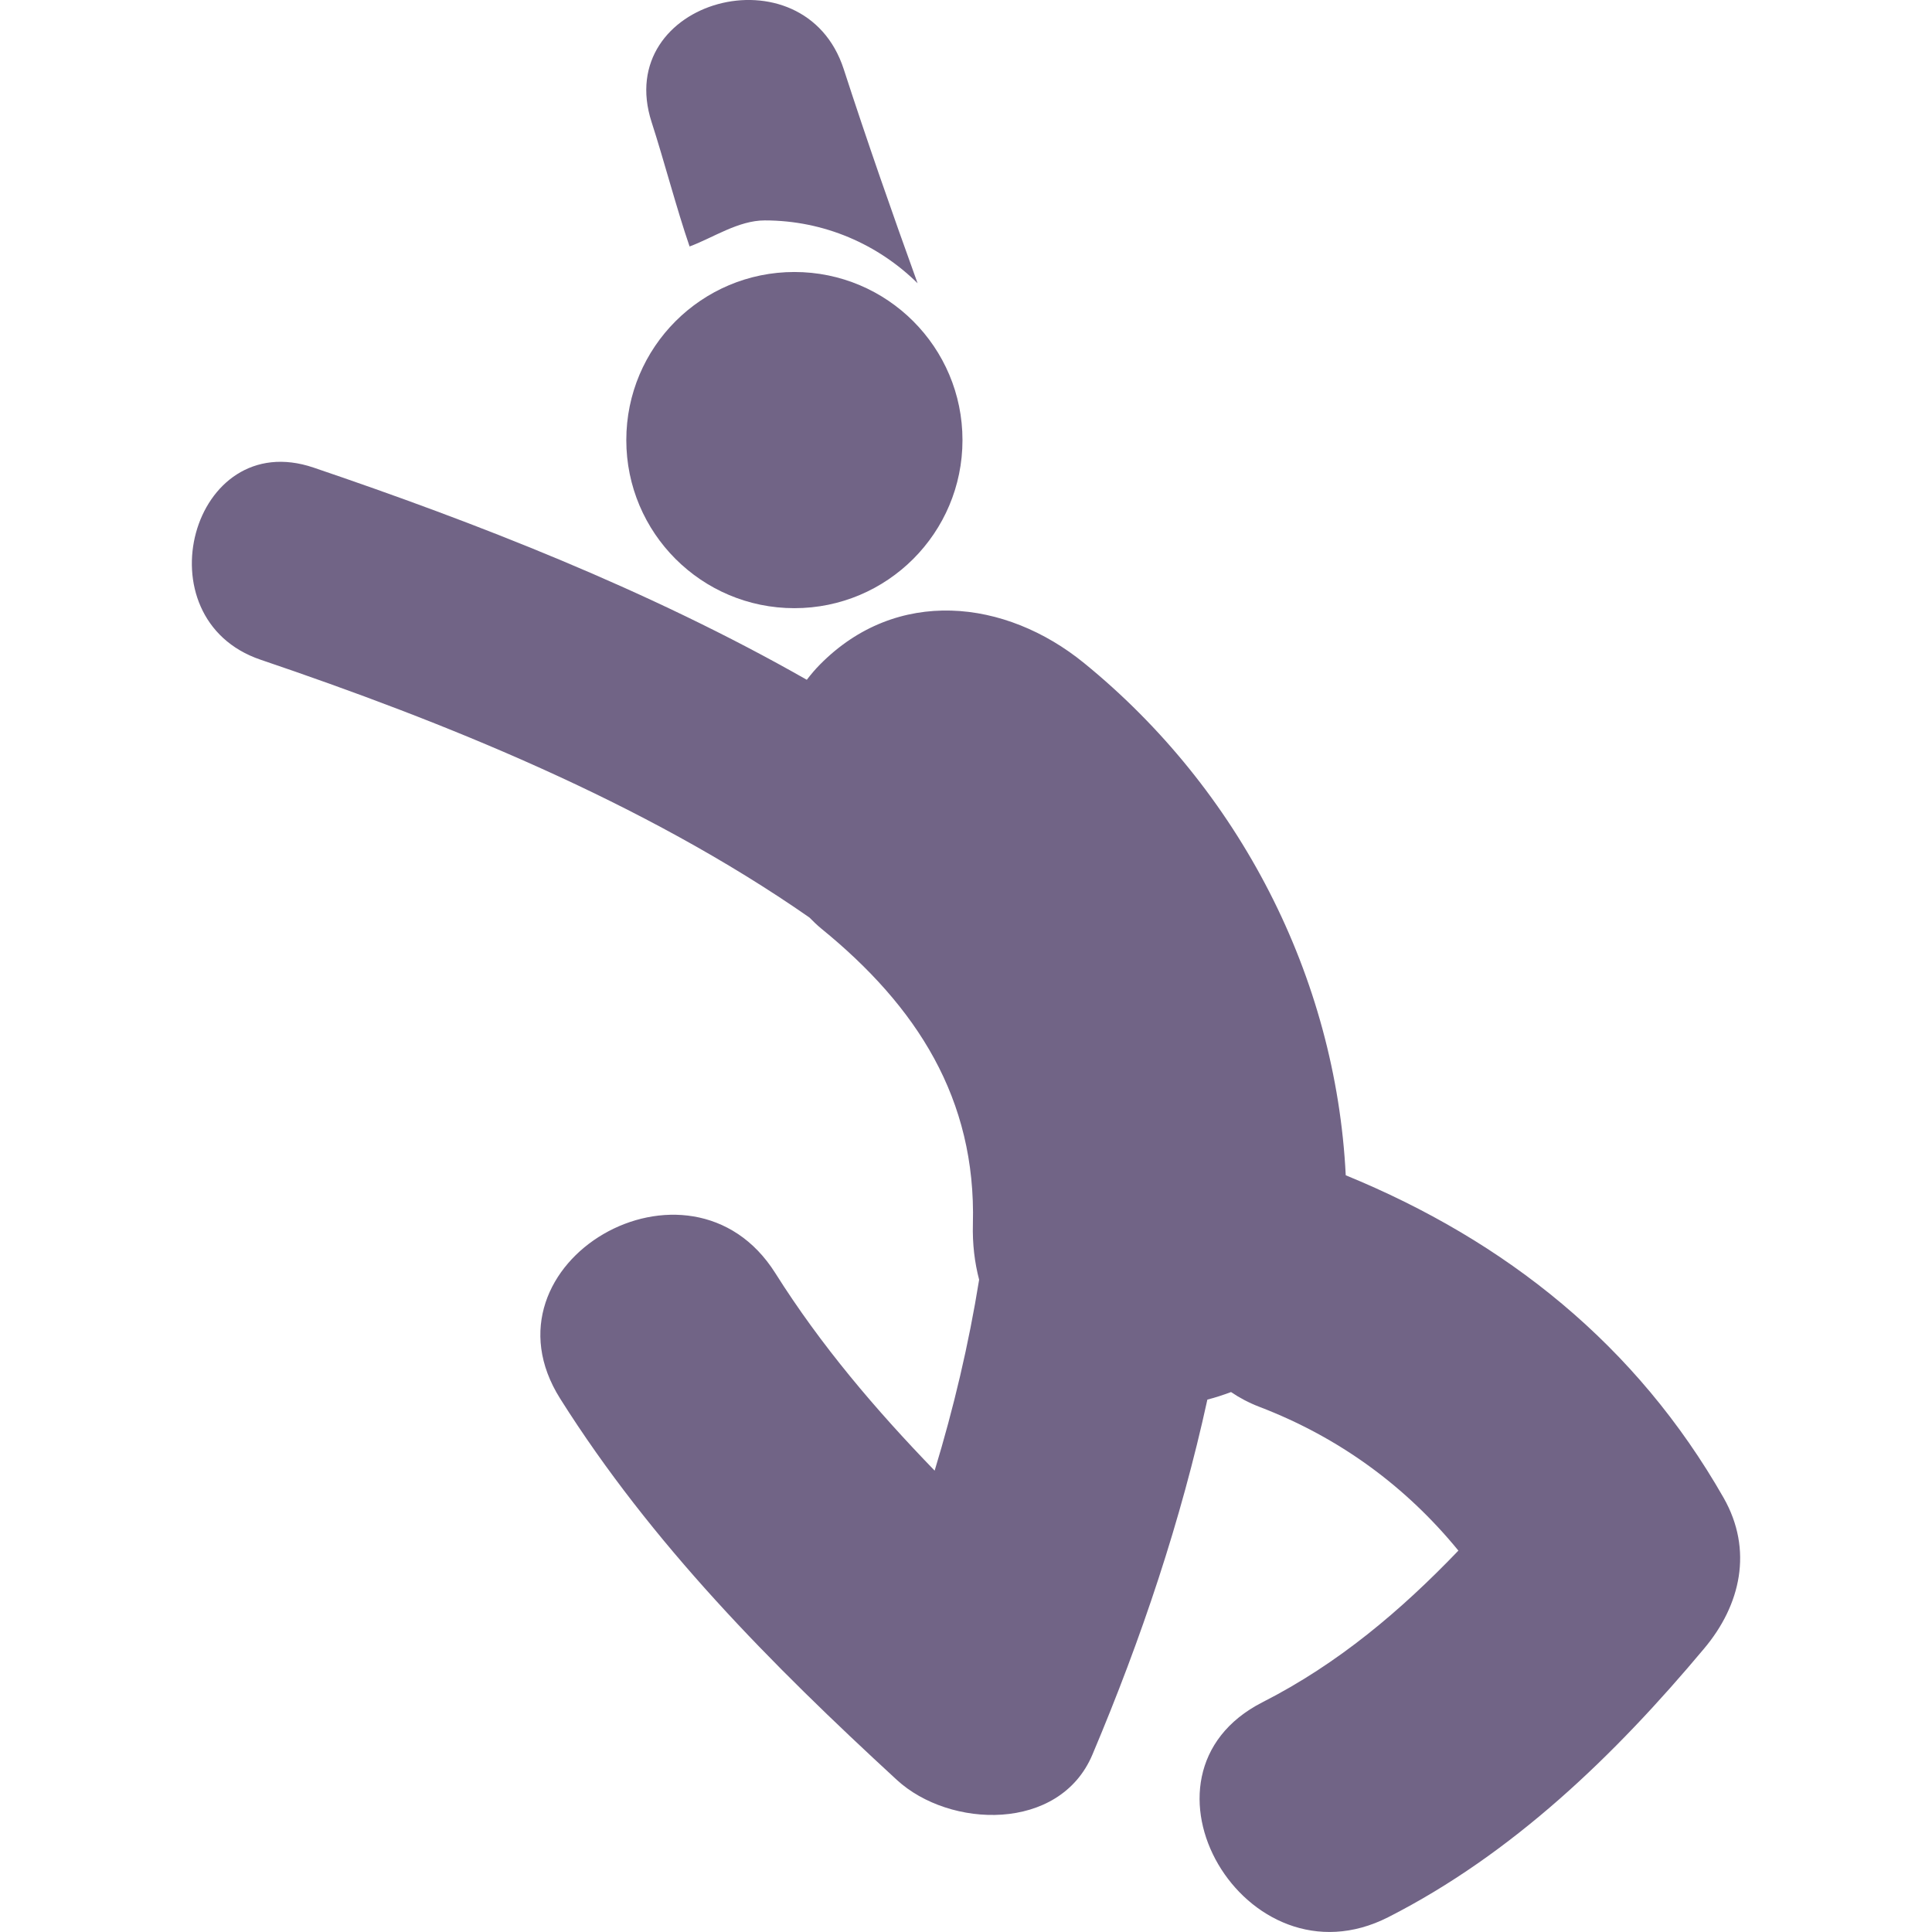 <?xml version="1.0"?>
<svg xmlns="http://www.w3.org/2000/svg" xmlns:xlink="http://www.w3.org/1999/xlink" version="1.1" id="Capa_1" x="0px" y="0px" viewBox="0 0 60.113 60.113" style="enable-background:new 0 0 60.113 60.113;" xml:space="preserve" width="512px" height="512px" class=""><g><g>
	<g>
		<circle cx="24.717" cy="13.693" r="5.23" data-original="#010002" class="active-path" data-old_color="#010002" fill="#716486"/>
		<path d="M53.63,46.605c-2.709-4.752-6.771-7.994-11.758-10.037c-0.308-6.185-3.315-12.007-8.14-15.936    c-2.45-1.996-5.831-2.375-8.219,0.044c-0.147,0.148-0.282,0.309-0.41,0.475c-4.922-2.804-10.342-4.904-15.346-6.602    c-3.796-1.288-5.412,4.701-1.648,5.978c5.665,1.921,11.892,4.411,17.076,8.021c0.118,0.12,0.239,0.238,0.372,0.347    c2.971,2.418,4.816,5.292,4.714,9.184c-0.017,0.635,0.056,1.211,0.194,1.738c-0.323,2.008-0.792,3.994-1.384,5.941    c-1.833-1.894-3.54-3.896-4.959-6.148c-2.658-4.213-9.365-0.327-6.691,3.91c2.849,4.519,6.565,8.263,10.473,11.86    c1.642,1.513,5.065,1.63,6.085-0.784c1.532-3.627,2.754-7.281,3.578-11.049c0.25-0.062,0.495-0.145,0.736-0.234    c0.262,0.178,0.551,0.332,0.875,0.457c2.498,0.955,4.568,2.482,6.199,4.476c-1.785,1.862-3.742,3.521-6.092,4.716    c-4.453,2.268-0.531,8.952,3.911,6.689c3.878-1.973,7.054-5.045,9.824-8.354C54.166,49.938,54.55,48.223,53.63,46.605z" data-original="#010002" class="active-path" data-old_color="#010002" fill="#716486"/>
		<path d="M21.456,7.669c0.73-0.27,1.516-0.811,2.339-0.811c1.853,0,3.531,0.748,4.755,1.955    c-0.797-2.208-1.572-4.425-2.297-6.659c-1.227-3.787-7.213-2.166-5.978,1.648C20.653,4.967,21.057,6.511,21.456,7.669z" data-original="#010002" class="active-path" data-old_color="#010002" fill="#716486"/>
	</g>
</g></g> </svg>
